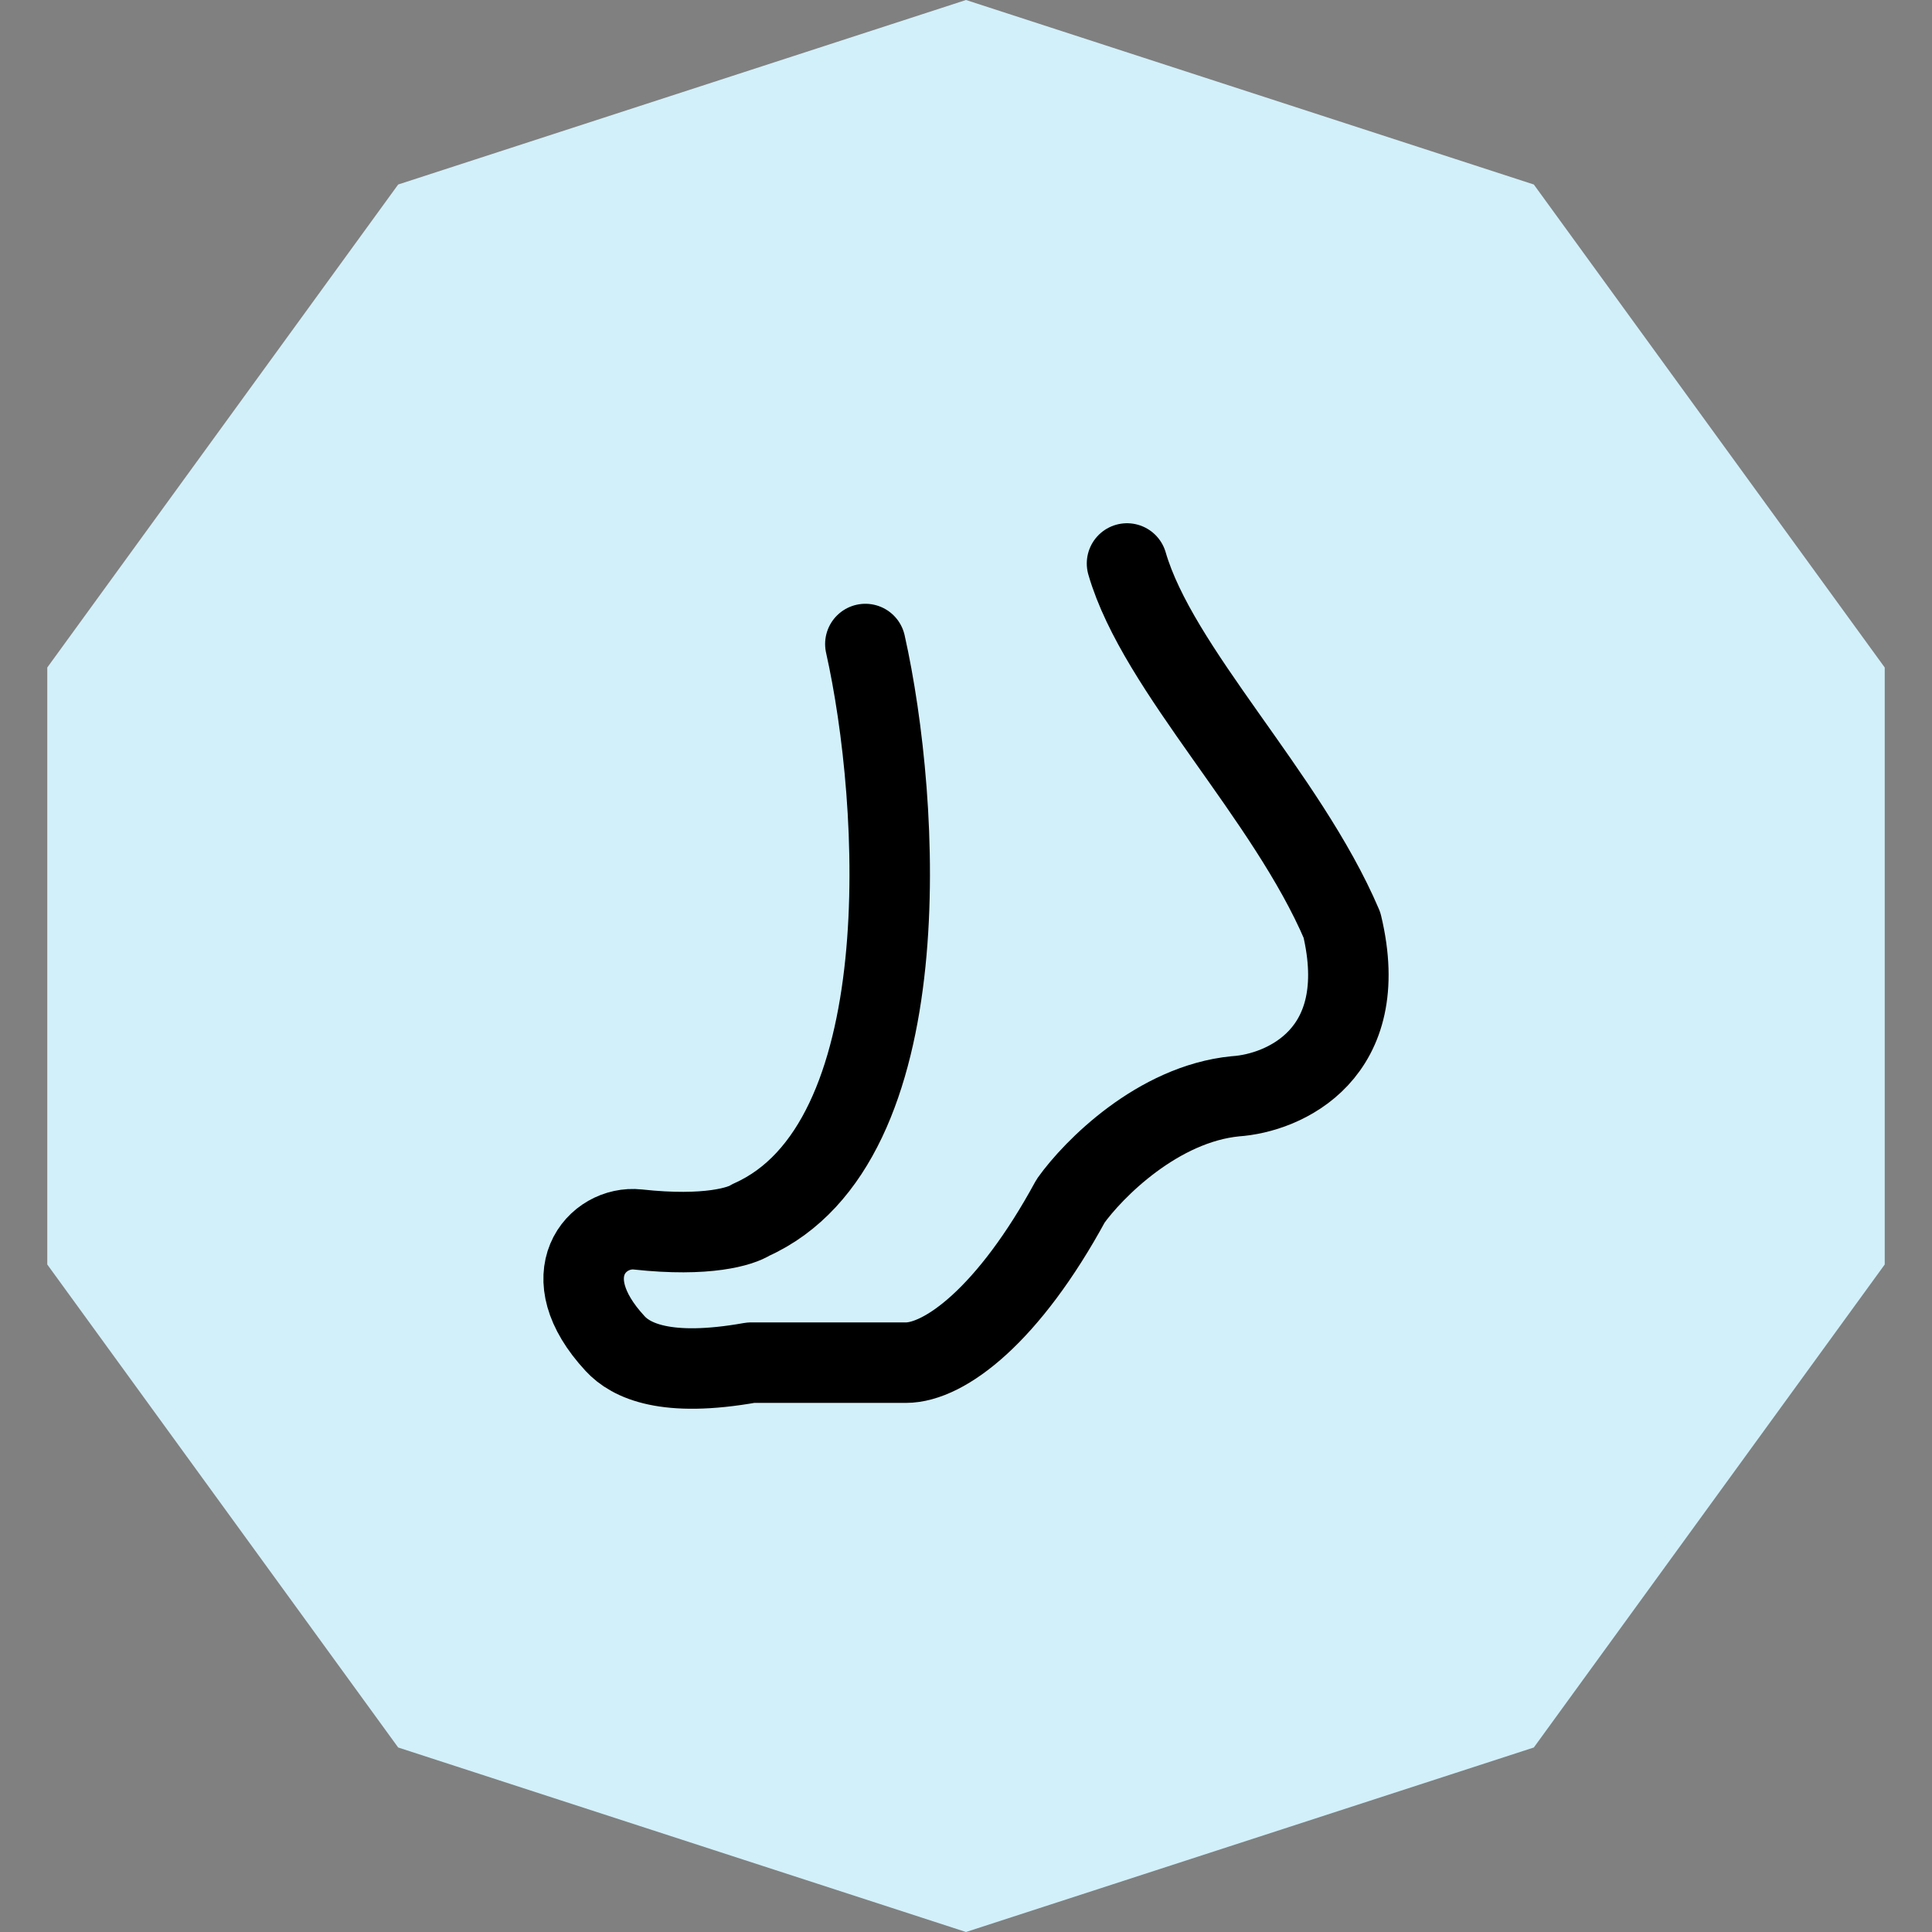 <svg width="32" height="32" viewBox="0 0 32 32" fill="none" xmlns="http://www.w3.org/2000/svg">
<rect x="0" y="0" width="32" height="32" fill="#808080" stroke="none"/>
<path d="M16 0L25.405 3.056L31.217 11.056V20.944L25.405 28.944L16 32L6.595 28.944L0.783 20.944V11.056L6.595 3.056L16 0Z" fill="#D2F0FA"/>
<path d="M14.333 10.667C14.922 13.293 15.261 18.946 12.436 20.206C12.275 20.311 11.719 20.49 10.563 20.364C9.894 20.291 9.135 21.118 10.189 22.255C10.447 22.534 11.023 22.822 12.436 22.57H15.004C15.646 22.57 16.706 21.782 17.733 19.891C18.107 19.366 19.177 18.284 20.462 18.158C21.264 18.105 22.741 17.464 22.227 15.321C21.309 13.169 19.18 11.099 18.667 9.333" stroke="black" stroke-width="1.333" stroke-linecap="round" stroke-linejoin="round"/>
</svg>
